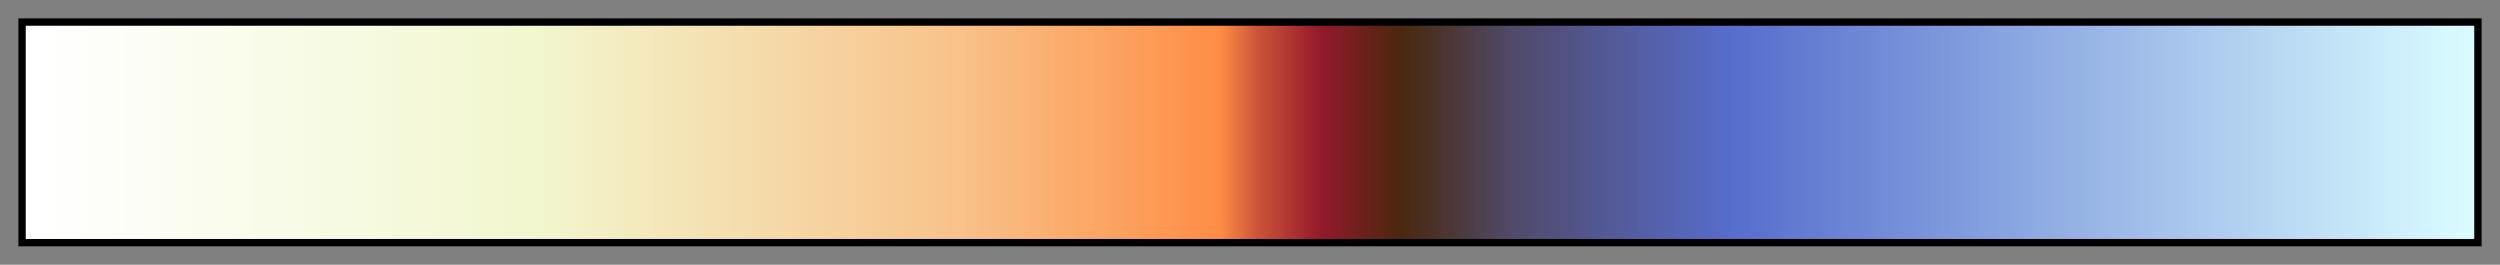 <?xml version="1.0" encoding="UTF-8"?>
<svg version="1.1" xmlns="http://www.w3.org/2000/svg" width="340px" height="36px" viewBox="0 0 340 36"><rect x="0" y="0" width="340" height="36" fill="#808080" stroke="none"/><g><defs><linearGradient id="Sunrise" gradientUnits="objectBoundingBox" spreadMethod="pad" x1="0%" x2="100%" y1="0%" y2="0%"><stop offset="0.00%" stop-color="rgb(255, 255, 255)" stop-opacity="1"/><stop offset="10.18%" stop-color="rgb(248, 251, 231)" stop-opacity="1"/><stop offset="20.36%" stop-color="rgb(242, 247, 207)" stop-opacity="1"/><stop offset="37.91%" stop-color="rgb(248, 194, 138)" stop-opacity="1"/><stop offset="48.75%" stop-color="rgb(255, 141, 69)" stop-opacity="1"/><stop offset="50.36%" stop-color="rgb(202, 83, 56)" stop-opacity="1"/><stop offset="52.91%" stop-color="rgb(148, 25, 43)" stop-opacity="1"/><stop offset="54.52%" stop-color="rgb(111, 32, 28)" stop-opacity="1"/><stop offset="56.26%" stop-color="rgb(73, 40, 13)" stop-opacity="1"/><stop offset="60.93%" stop-color="rgb(80, 74, 108)" stop-opacity="1"/><stop offset="69.78%" stop-color="rgb(86, 109, 204)" stop-opacity="1"/><stop offset="84.51%" stop-color="rgb(151, 180, 230)" stop-opacity="1"/><stop offset="100.00%" stop-color="rgb(217, 251, 255)" stop-opacity="1"/></linearGradient></defs><rect fill="url(#Sunrise)" x="3" y="3" width="334" height="30" stroke="black" stroke-width="1"/></g></svg>
